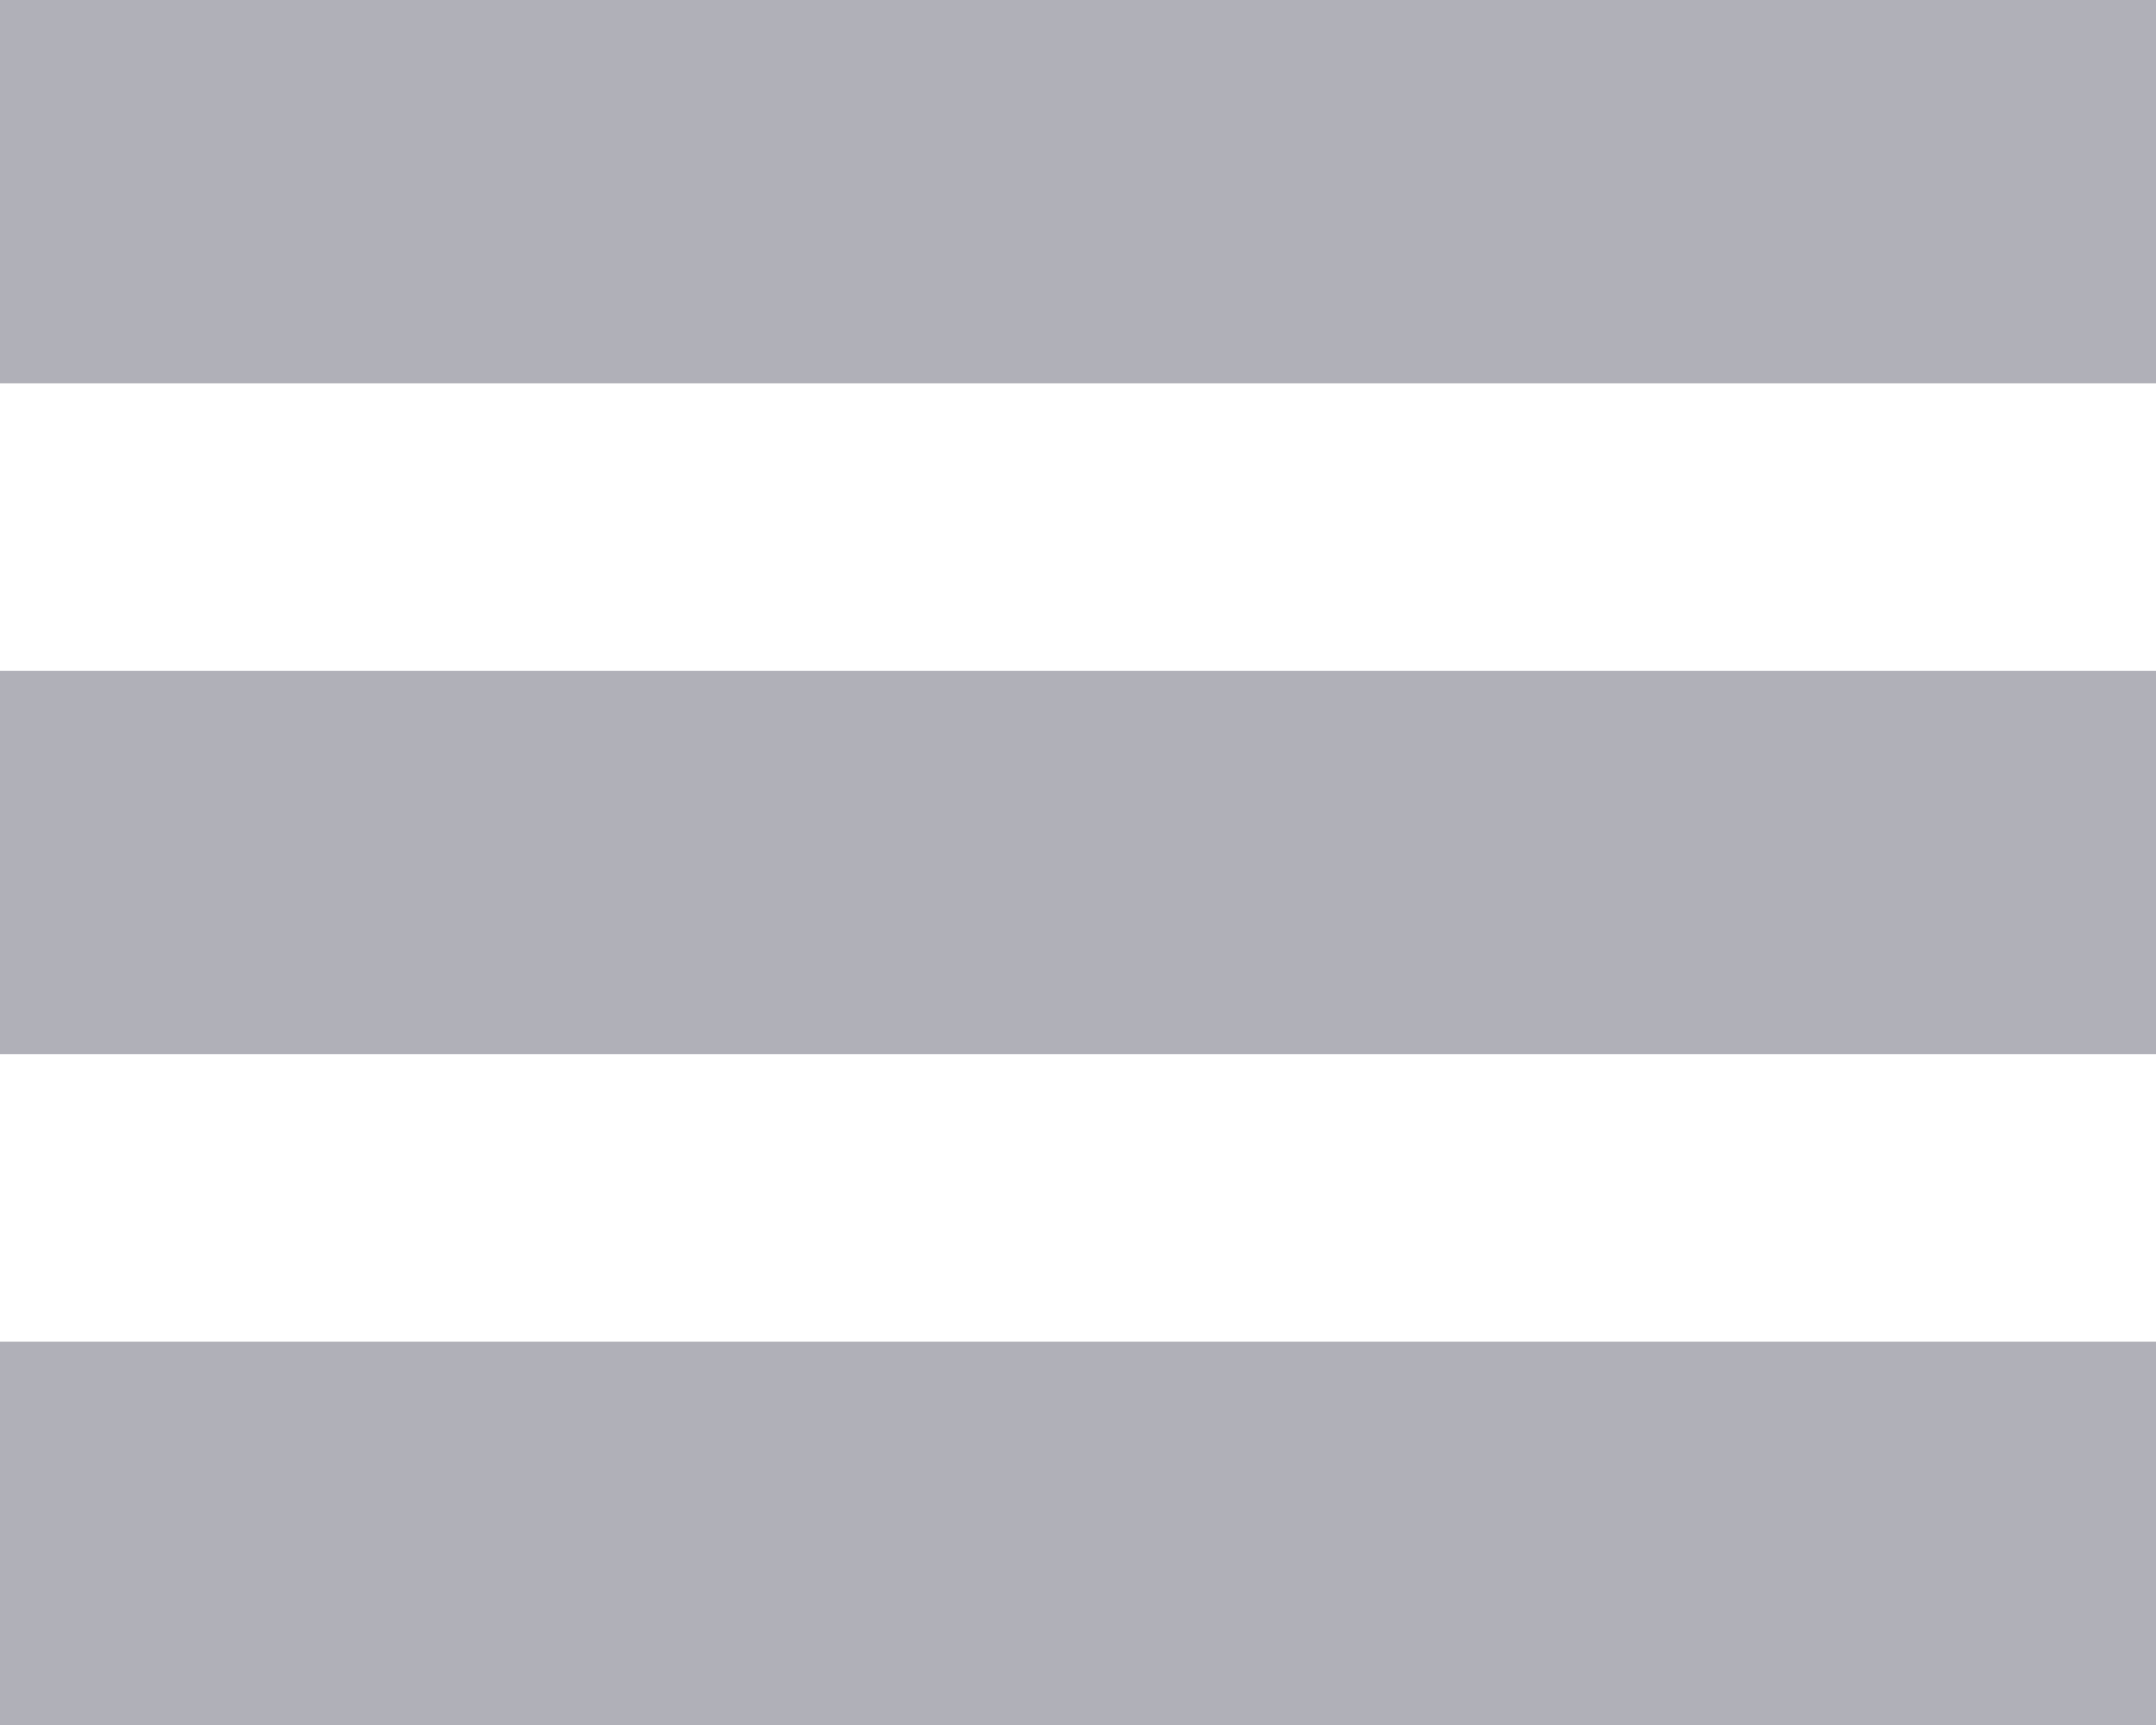 <svg xmlns="http://www.w3.org/2000/svg" width="45" height="36" viewBox="0 0 45 36">
  <defs>
    <style>
      .cls-1 {
        fill: #b0b0b8;
        fill-rule: evenodd;
      }
    </style>
  </defs>
  <path id="Rectangle_2_copy_2" data-name="Rectangle 2 copy 2" class="cls-1" d="M578,17h45v8H578V17Zm0,14h45v8H578V31Zm0,14h45v8H578V45Z" transform="translate(-578 -17)"/>
</svg>
